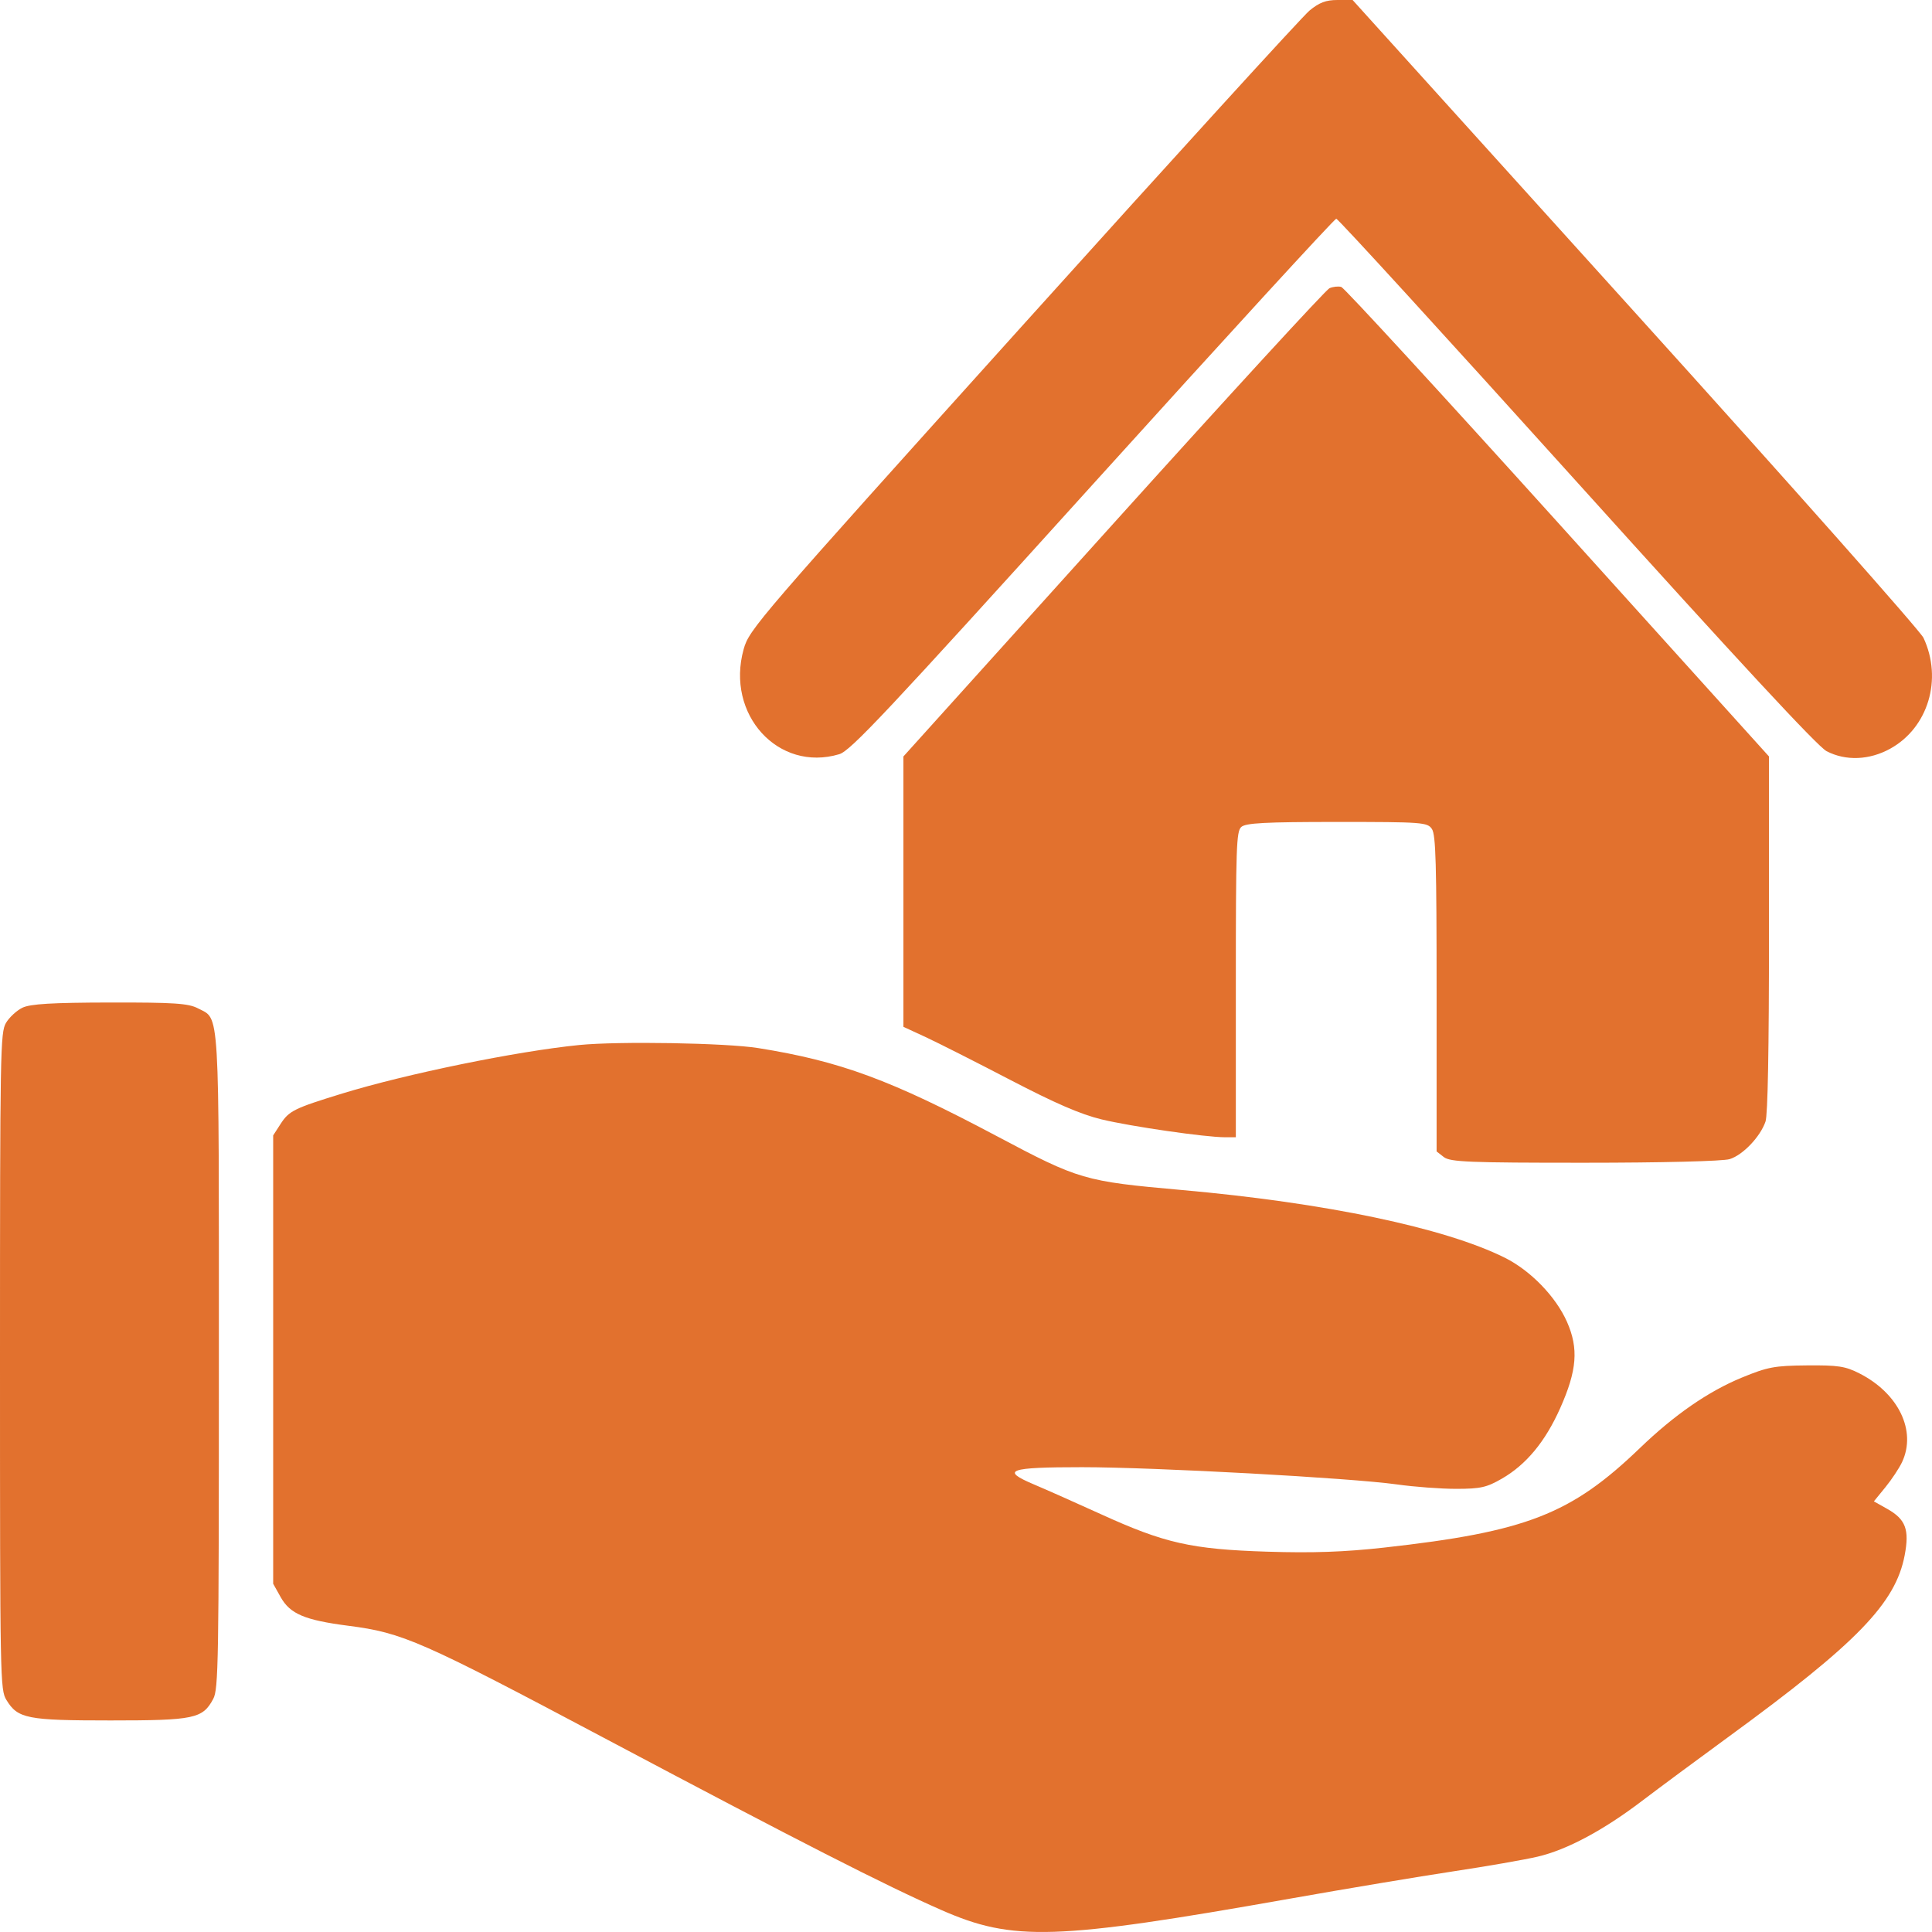 <svg width="48" height="48" viewBox="0 0 48 48" fill="none" xmlns="http://www.w3.org/2000/svg">
<path fill-rule="evenodd" clip-rule="evenodd" d="M32.535 0.262C32.36 0.406 29.157 3.921 25.417 8.073C18.804 15.415 18.614 15.635 18.476 16.129C18.024 17.75 19.335 19.191 20.851 18.738C21.132 18.654 22.012 17.717 27.148 12.037C30.432 8.405 33.155 5.434 33.199 5.434C33.244 5.434 35.929 8.372 39.167 11.963C43.177 16.41 45.158 18.547 45.381 18.663C45.857 18.91 46.444 18.887 46.962 18.601C47.905 18.08 48.268 16.873 47.789 15.848C47.708 15.674 44.483 12.037 40.623 7.766L33.605 0H33.229C32.944 0 32.778 0.062 32.535 0.262ZM33.031 7.16C32.943 7.198 30.525 9.832 27.658 13.012L22.445 18.794V22.152V25.511L22.997 25.766C23.301 25.907 24.246 26.385 25.098 26.829C26.218 27.412 26.847 27.685 27.368 27.811C28.097 27.987 29.948 28.255 30.438 28.255H30.704V24.462C30.704 21.045 30.717 20.657 30.839 20.546C30.947 20.447 31.436 20.421 33.217 20.421C35.343 20.421 35.466 20.43 35.576 20.597C35.672 20.742 35.692 21.45 35.692 24.69V28.607L35.873 28.748C36.031 28.869 36.502 28.889 39.369 28.888C41.292 28.888 42.805 28.85 42.973 28.798C43.301 28.697 43.734 28.243 43.864 27.864C43.92 27.697 43.95 26.089 43.95 23.202V18.794L38.704 12.981C35.818 9.784 33.397 7.15 33.324 7.129C33.251 7.108 33.12 7.122 33.031 7.16ZM0.558 25.036C0.415 25.105 0.231 25.275 0.149 25.413C0.008 25.653 0 26.078 0 33.82C0 41.761 0.004 41.981 0.16 42.236C0.443 42.699 0.671 42.744 2.745 42.744C4.826 42.744 5.036 42.7 5.298 42.208C5.427 41.967 5.438 41.318 5.438 33.828C5.438 24.866 5.466 25.34 4.918 25.052C4.681 24.928 4.329 24.904 2.727 24.907C1.289 24.91 0.754 24.942 0.558 25.036ZM14.391 25.963C12.842 26.117 10.097 26.679 8.504 27.168C7.304 27.537 7.181 27.598 6.969 27.927L6.787 28.209V33.779V39.348L6.974 39.682C7.208 40.098 7.571 40.252 8.656 40.392C10.01 40.566 10.45 40.76 15.086 43.22C19.889 45.768 21.987 46.838 23.383 47.452C25.172 48.239 26.204 48.206 32.053 47.171C33.447 46.924 35.269 46.62 36.101 46.494C36.933 46.369 37.879 46.204 38.203 46.128C38.93 45.958 39.836 45.474 40.802 44.738C41.207 44.43 42.182 43.708 42.969 43.133C46.137 40.82 47.095 39.831 47.321 38.641C47.442 38.002 47.347 37.748 46.892 37.49L46.556 37.301L46.843 36.949C47.001 36.755 47.187 36.474 47.257 36.324C47.619 35.55 47.171 34.618 46.199 34.123C45.847 33.943 45.666 33.916 44.891 33.923C44.086 33.93 43.916 33.962 43.273 34.227C42.444 34.568 41.6 35.152 40.747 35.973C39.032 37.624 37.922 38.056 34.383 38.45C33.399 38.559 32.615 38.587 31.481 38.551C29.601 38.491 28.937 38.342 27.355 37.621C26.746 37.344 25.998 37.011 25.692 36.882C24.847 36.525 25.052 36.452 26.885 36.452C28.698 36.453 33.557 36.719 34.706 36.88C35.136 36.941 35.8 36.99 36.182 36.99C36.784 36.989 36.936 36.955 37.315 36.736C37.921 36.386 38.391 35.817 38.761 34.989C39.181 34.047 39.224 33.504 38.931 32.84C38.653 32.213 38.027 31.567 37.385 31.247C35.894 30.504 32.927 29.882 29.355 29.565C26.932 29.349 26.816 29.315 24.76 28.224C22.128 26.827 20.876 26.365 18.837 26.039C18.037 25.911 15.371 25.866 14.391 25.963Z" fill="#E2712E"/>
</svg>
